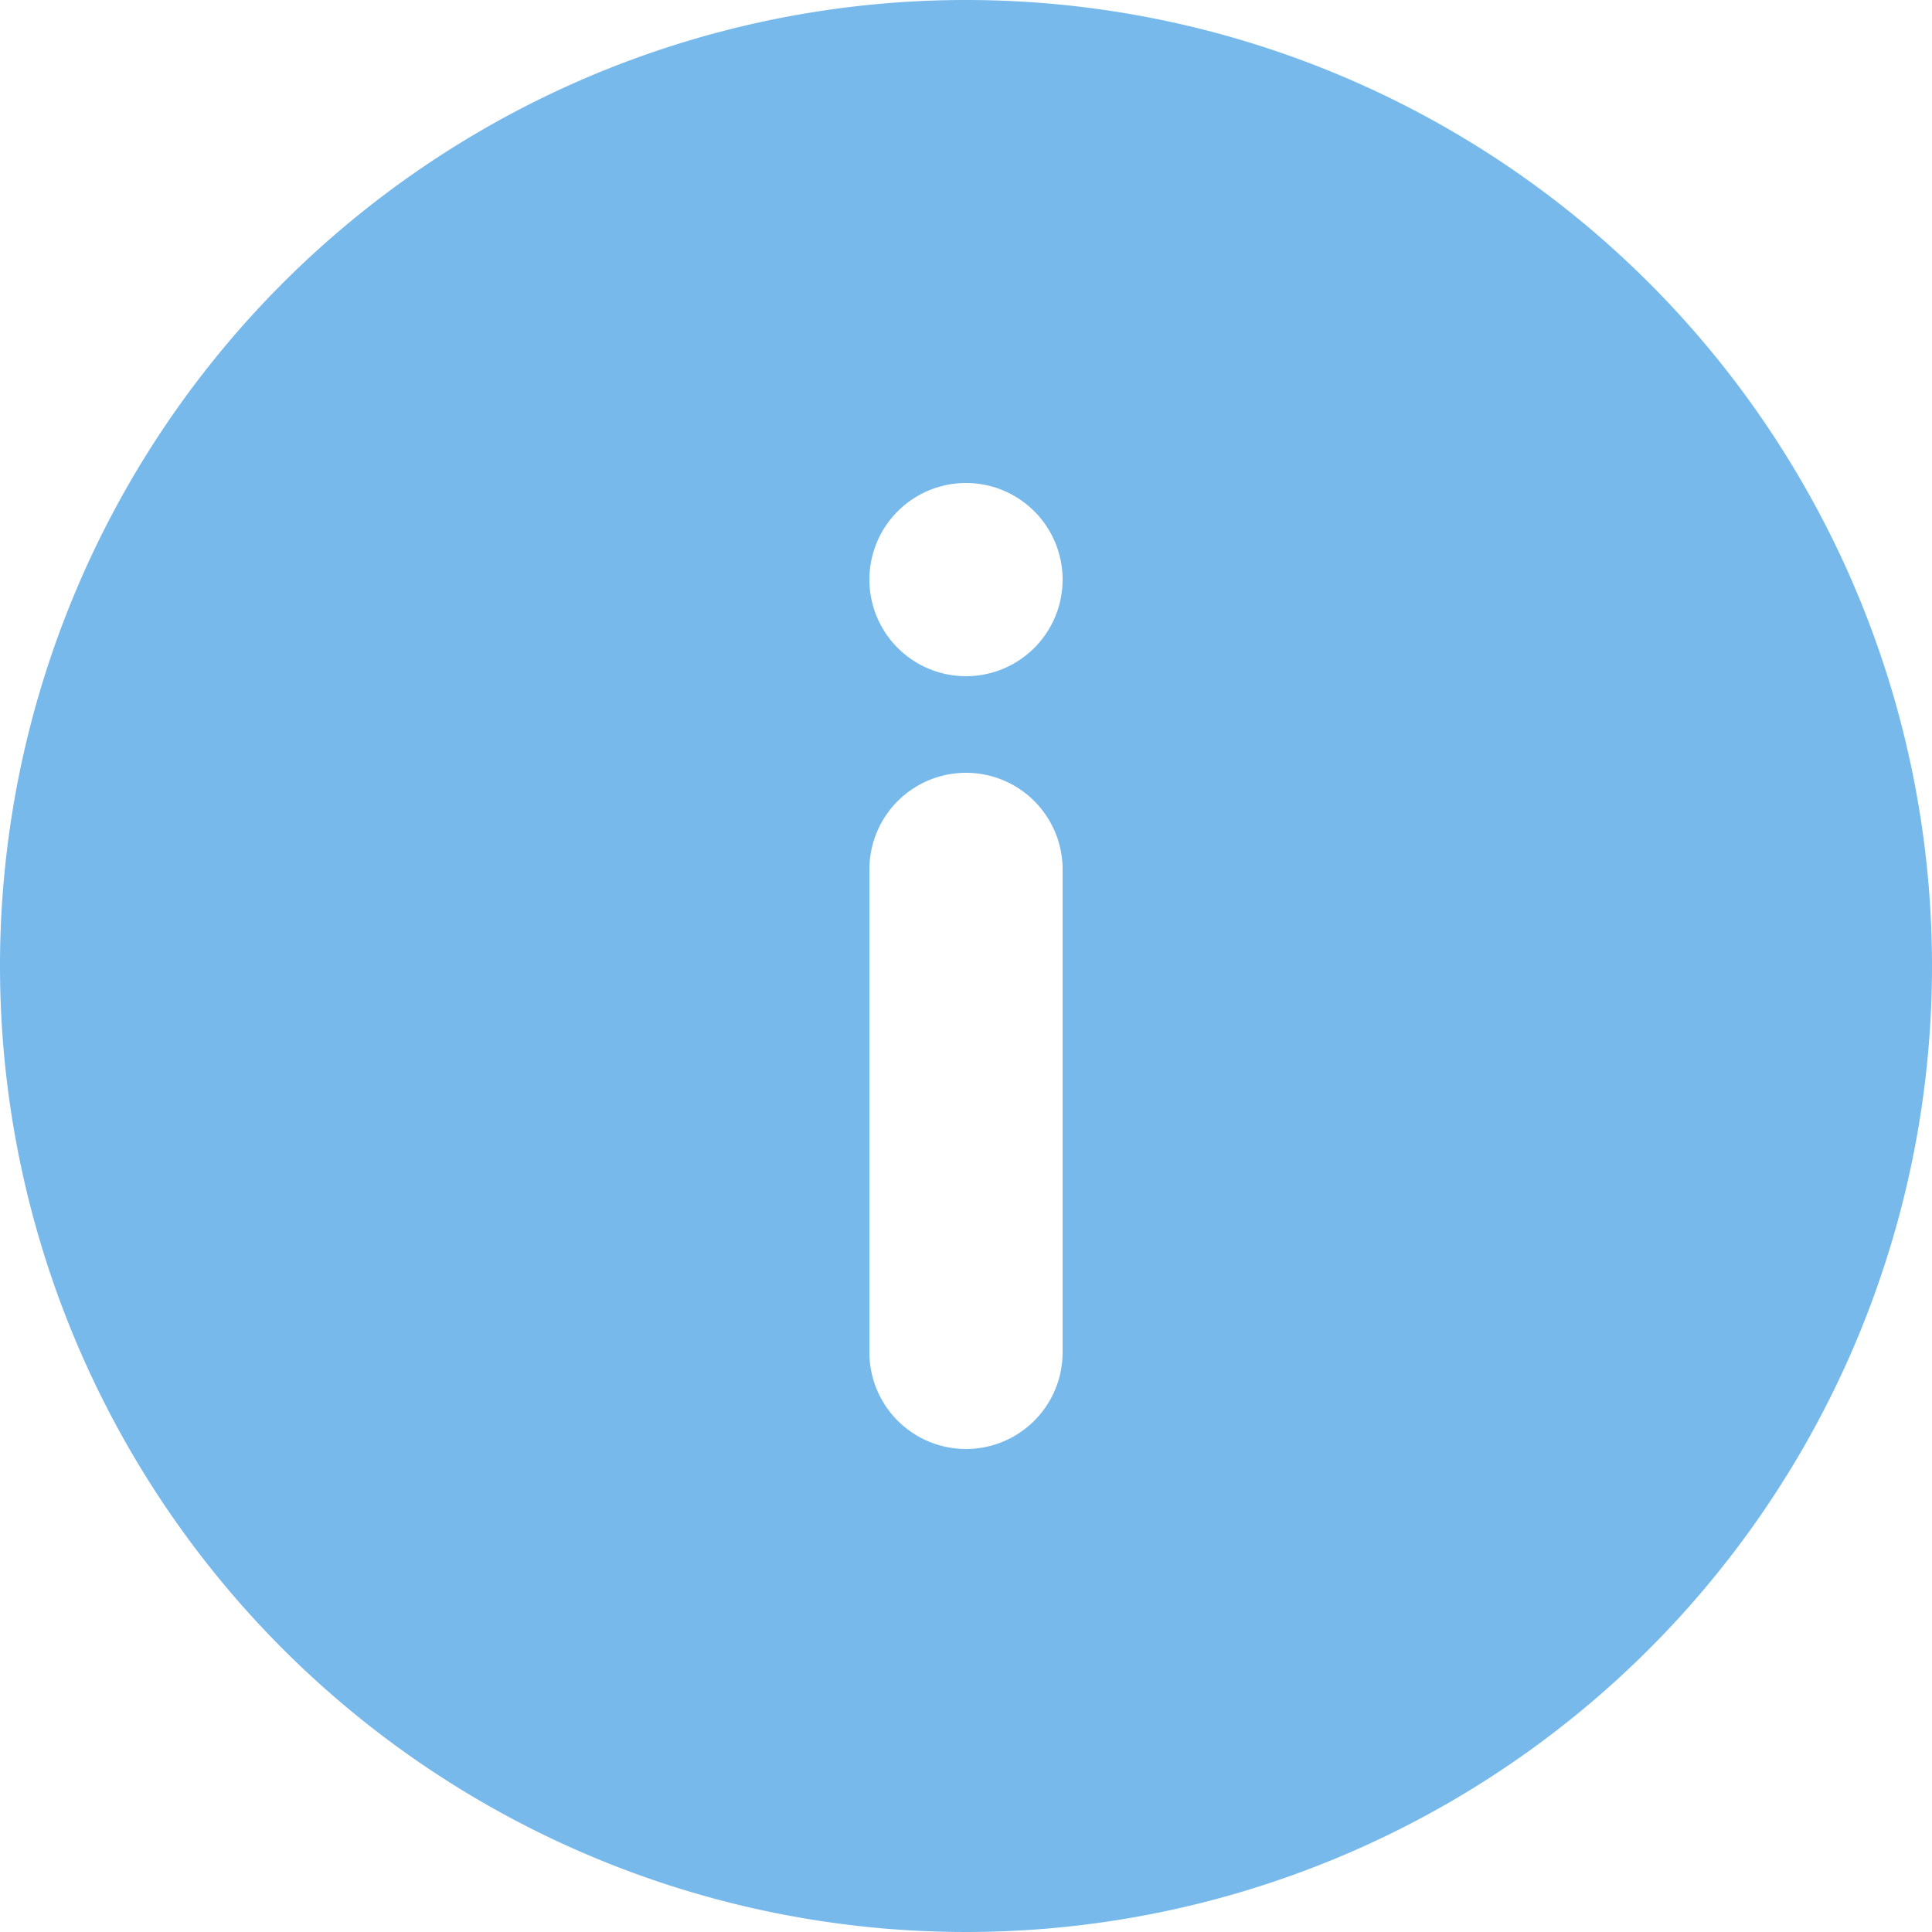 <svg xmlns="http://www.w3.org/2000/svg" width="20" height="20" viewBox="0 0 20 20"><defs><style>.a{fill:#77b9eb;}</style></defs><path class="a" d="M12,2A10,10,0,1,0,22,12,10,10,0,0,0,12,2Zm1,14a1,1,0,0,1-2,0V11a1,1,0,0,1,2,0ZM12,9a1,1,0,1,1,1-1A1,1,0,0,1,12,9Z" transform="translate(-2 -2)"/></svg>
